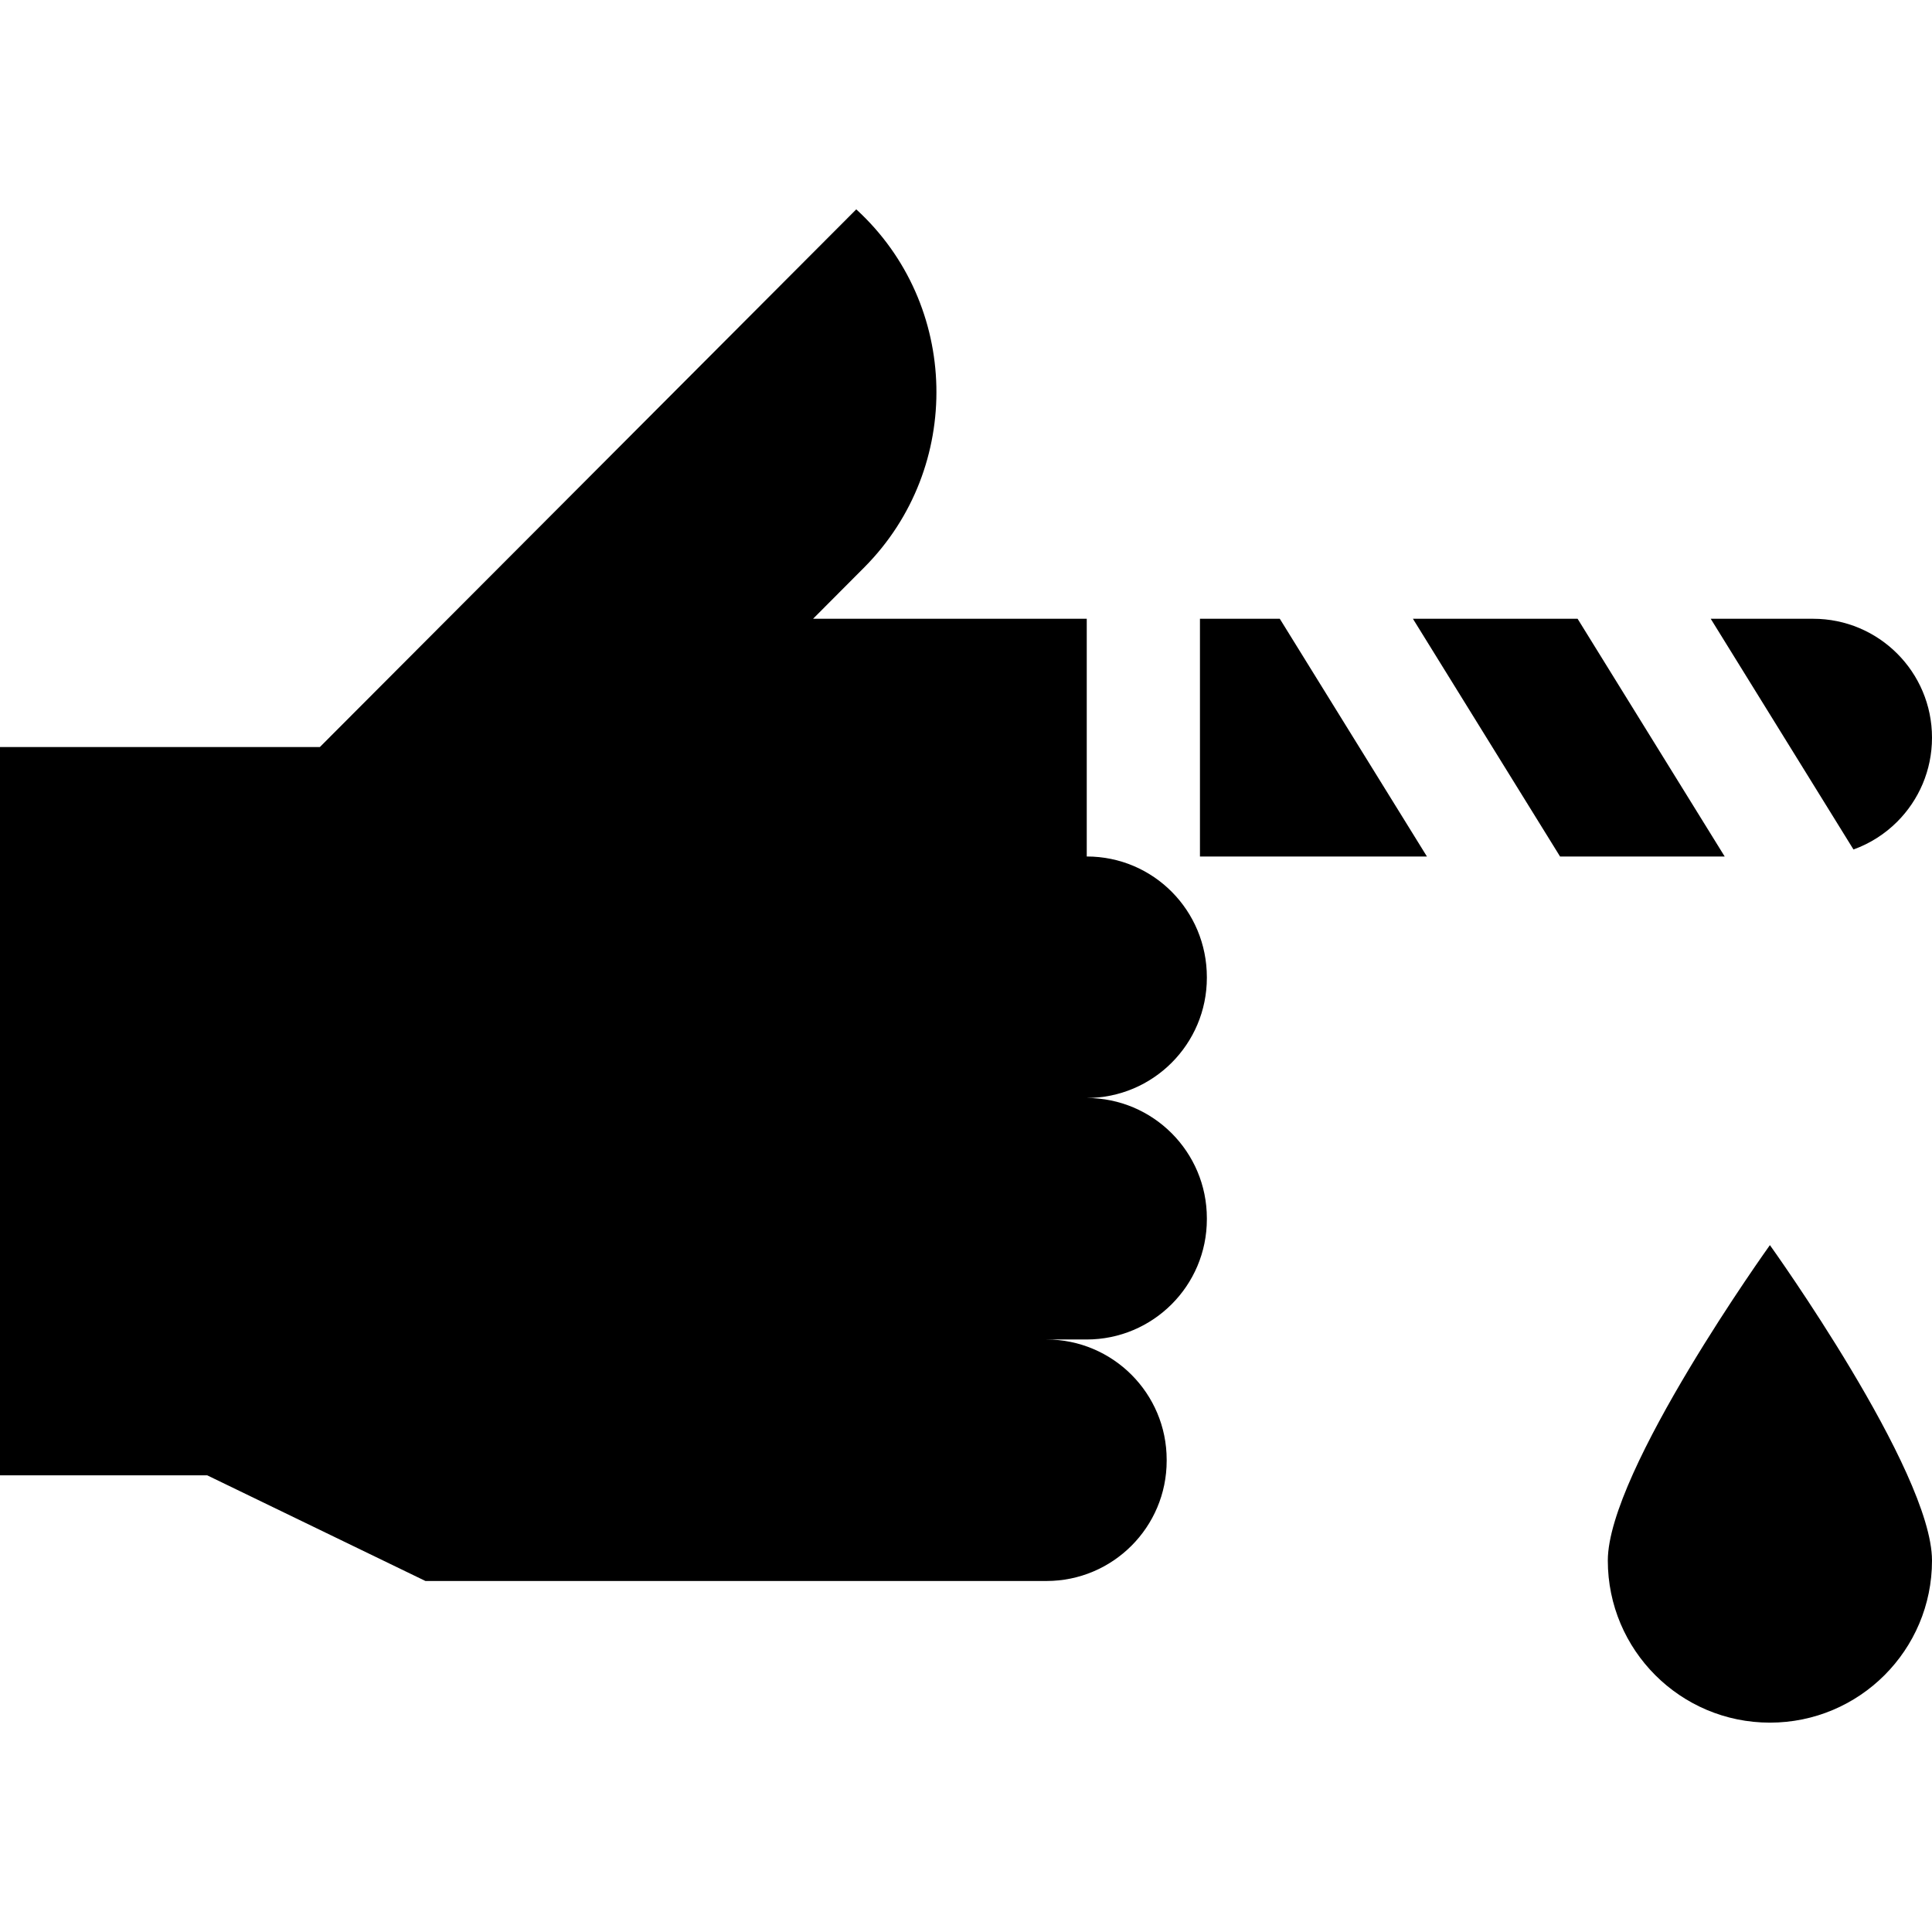 <svg id="Capa_1" enable-background="new 0 0 512 512" height="512" viewBox="0 0 512 512" width="512" xmlns="http://www.w3.org/2000/svg"><g><path d="m418.08 163.981h-43.64l38.99 63h43.63z"/><path d="m502.78 217.761c5.7-5.7 9.22-13.58 9.22-22.28 0-17.4-14.1-31.5-31.5-31.5h-27.14l37.83 61.14c4.4-1.579 8.35-4.12 11.59-7.36z"/><path d="m426.087 413.562c0 23.724 19.232 42.956 42.956 42.956s42.957-19.232 42.957-42.956-42.956-83.591-42.956-83.591-42.957 59.867-42.957 83.591z"/><path d="m288 226.981v-63h-72.53l13.62-13.67c26.23-26.42 25.3-69.67-2.14-94.8l-.03-.03-142.16 142.5h-84.76v193h54.92l57.83 28h164.56c17.6 0 31.87-14.27 31.87-31.87v-.26c0-17.6-14.27-31.87-31.87-31.87h10.65c17.6 0 31.87-14.27 31.87-31.87v-.26c0-17.6-14.27-31.87-31.87-31.87 17.6 0 31.87-14.27 31.87-31.87v-.13c0-17.669-14.16-32-31.83-32z"/><path d="m318 163.981v63h60.15l-38.99-63z"/></g></svg>